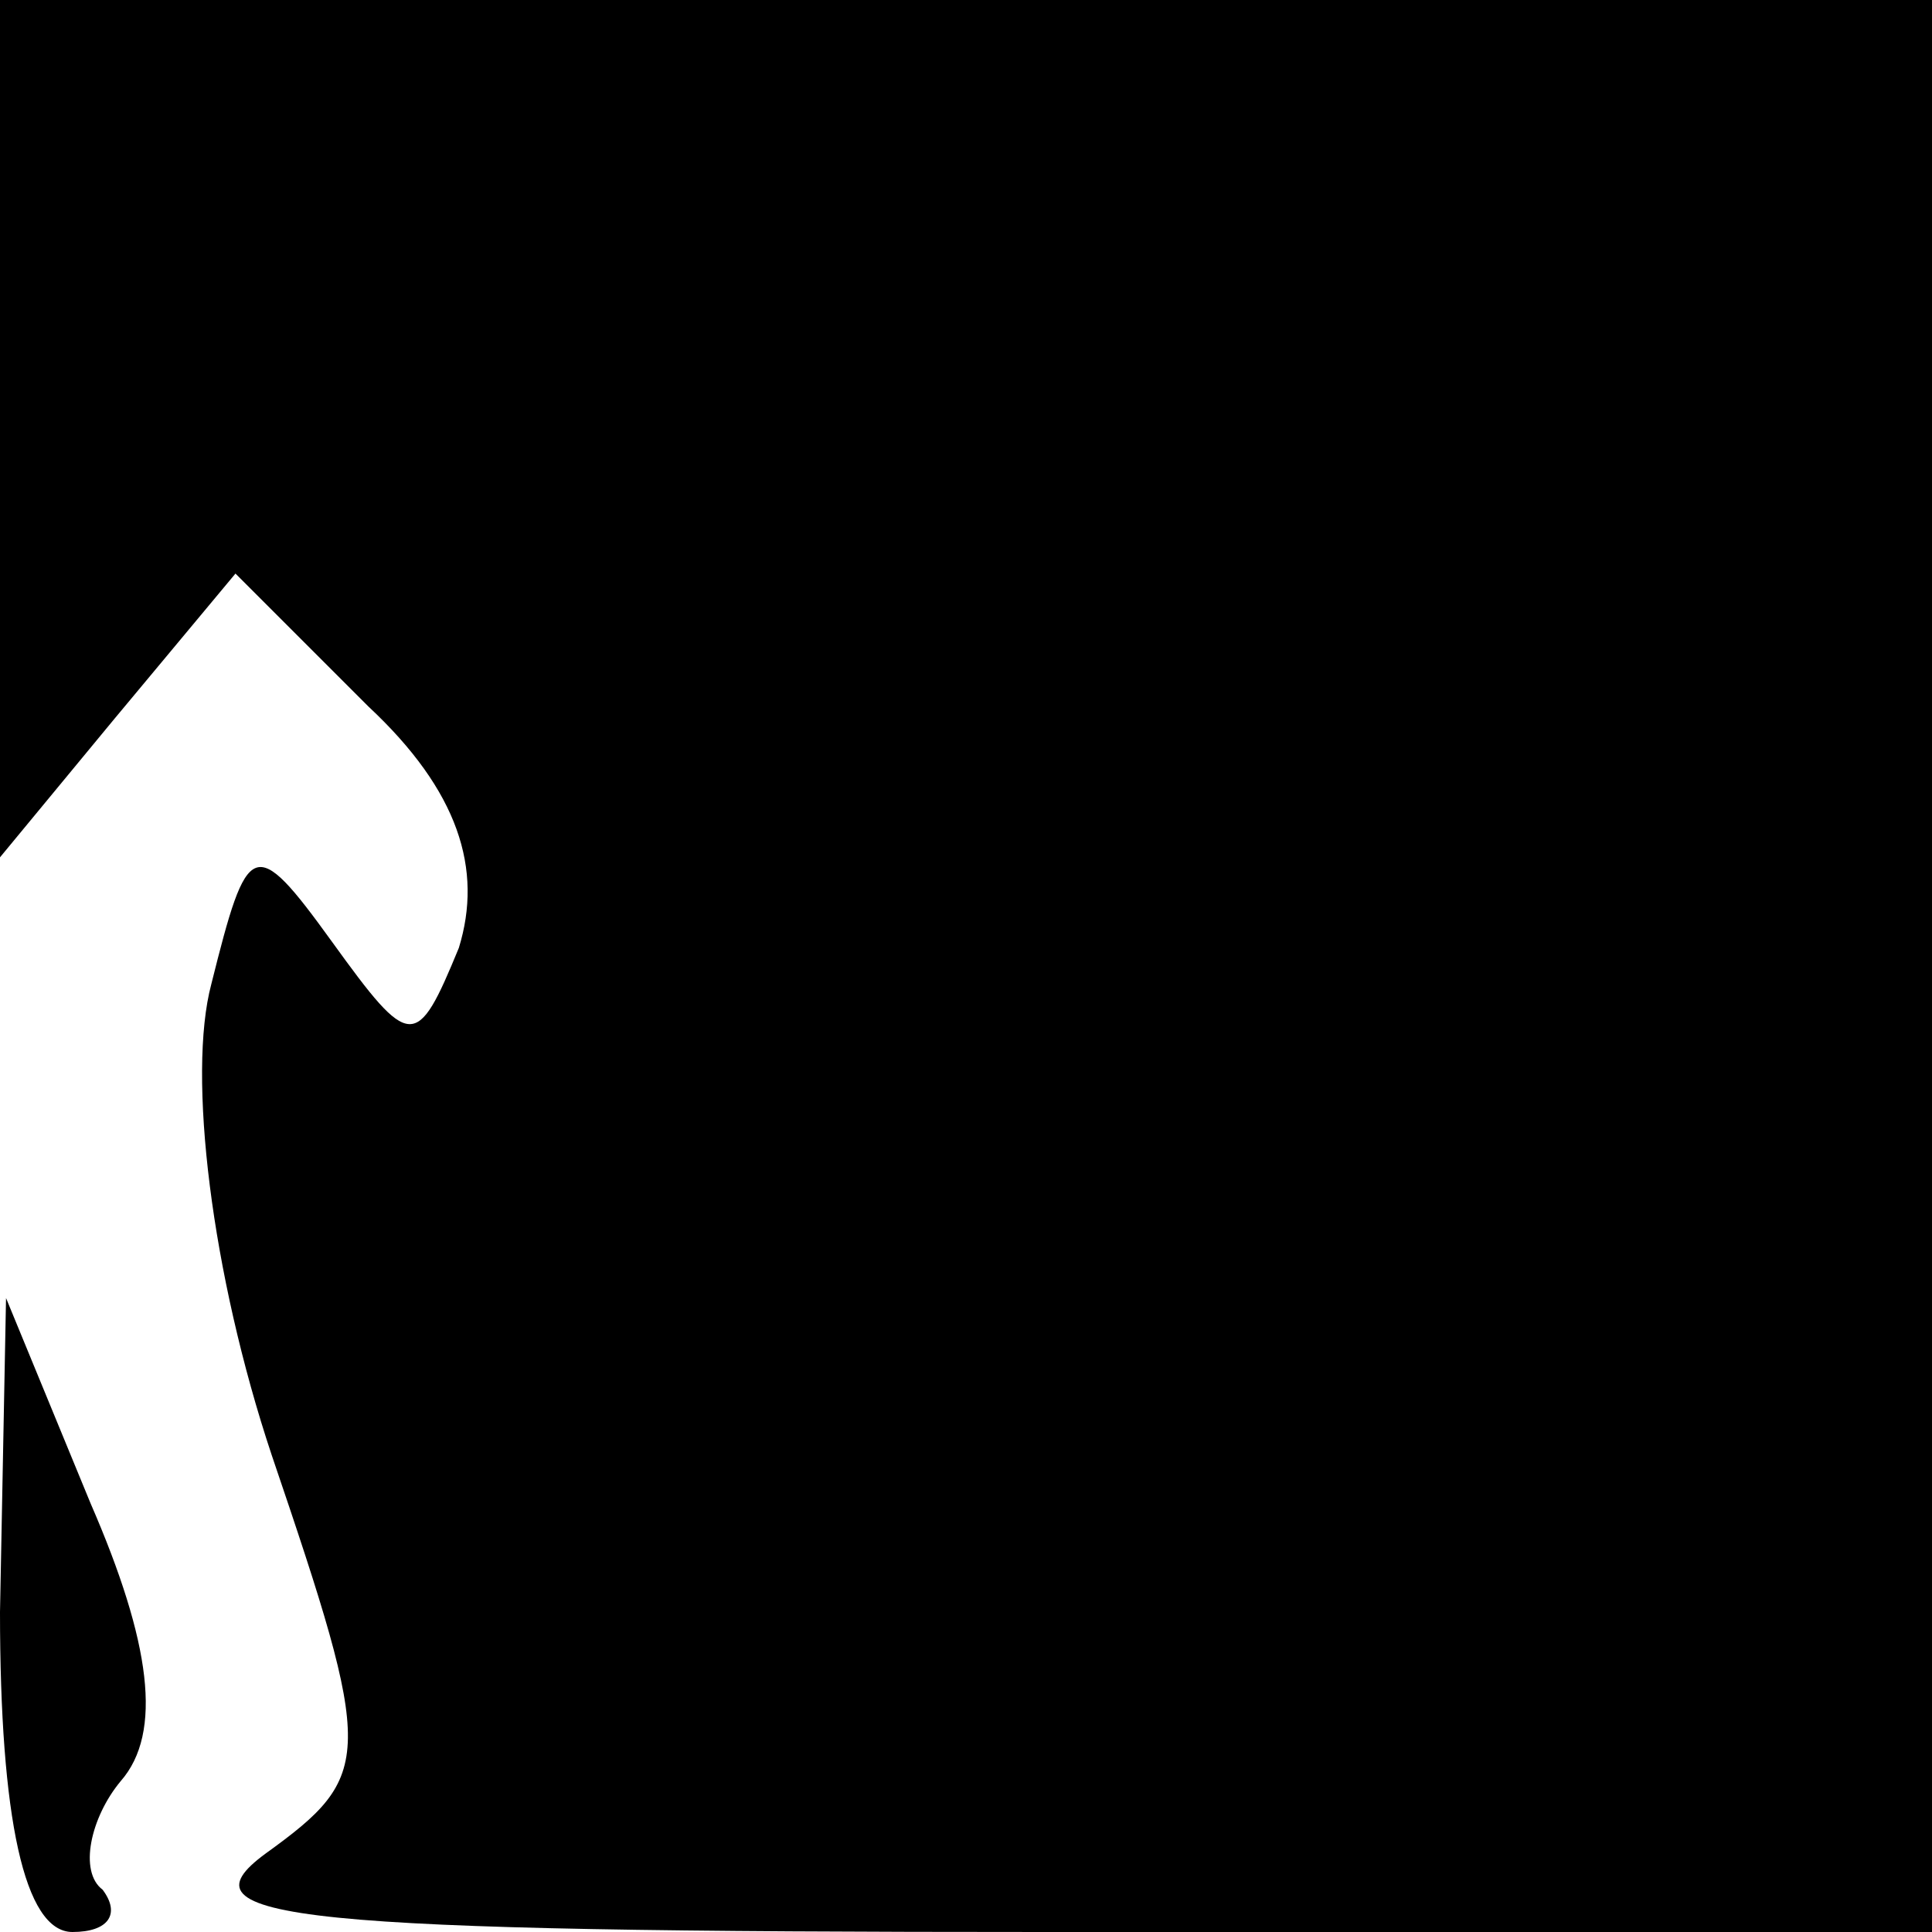 <?xml version="1.0" standalone="no"?>
<!DOCTYPE svg PUBLIC "-//W3C//DTD SVG 20010904//EN"
 "http://www.w3.org/TR/2001/REC-SVG-20010904/DTD/svg10.dtd">
<svg version="1.0" xmlns="http://www.w3.org/2000/svg"
 width="32pt" height="32pt" viewBox="0 0 32 32"
 preserveAspectRatio="xMidYMid meet">
<g transform="translate(0,32) scale(0.1,-0.1)"
fill="#000000" stroke="none">
<path fill="#000000" stroke="none" d="M0 249 l0 -71 19 23 20 24 22 -22 c15
-14 19 -27 15 -40 -7 -17 -8 -17 -21 1 -13 18 -14 17 -20 -7 -4 -15 0 -48 10
-78 17 -50 17 -53 -1 -66 -15 -11 4 -13 129 -13 l147 0 0 160 0 160 -160 0
-160 0 0 -71z"/>
<path fill="#000000" stroke="none" d="M0 53 c0 -34 4 -53 12 -53 6 0 8 3 5 7
-4 3 -2 12 3 18 7 8 5 23 -5 46 l-14 34 -1 -52z"/>
</g>
</svg>
